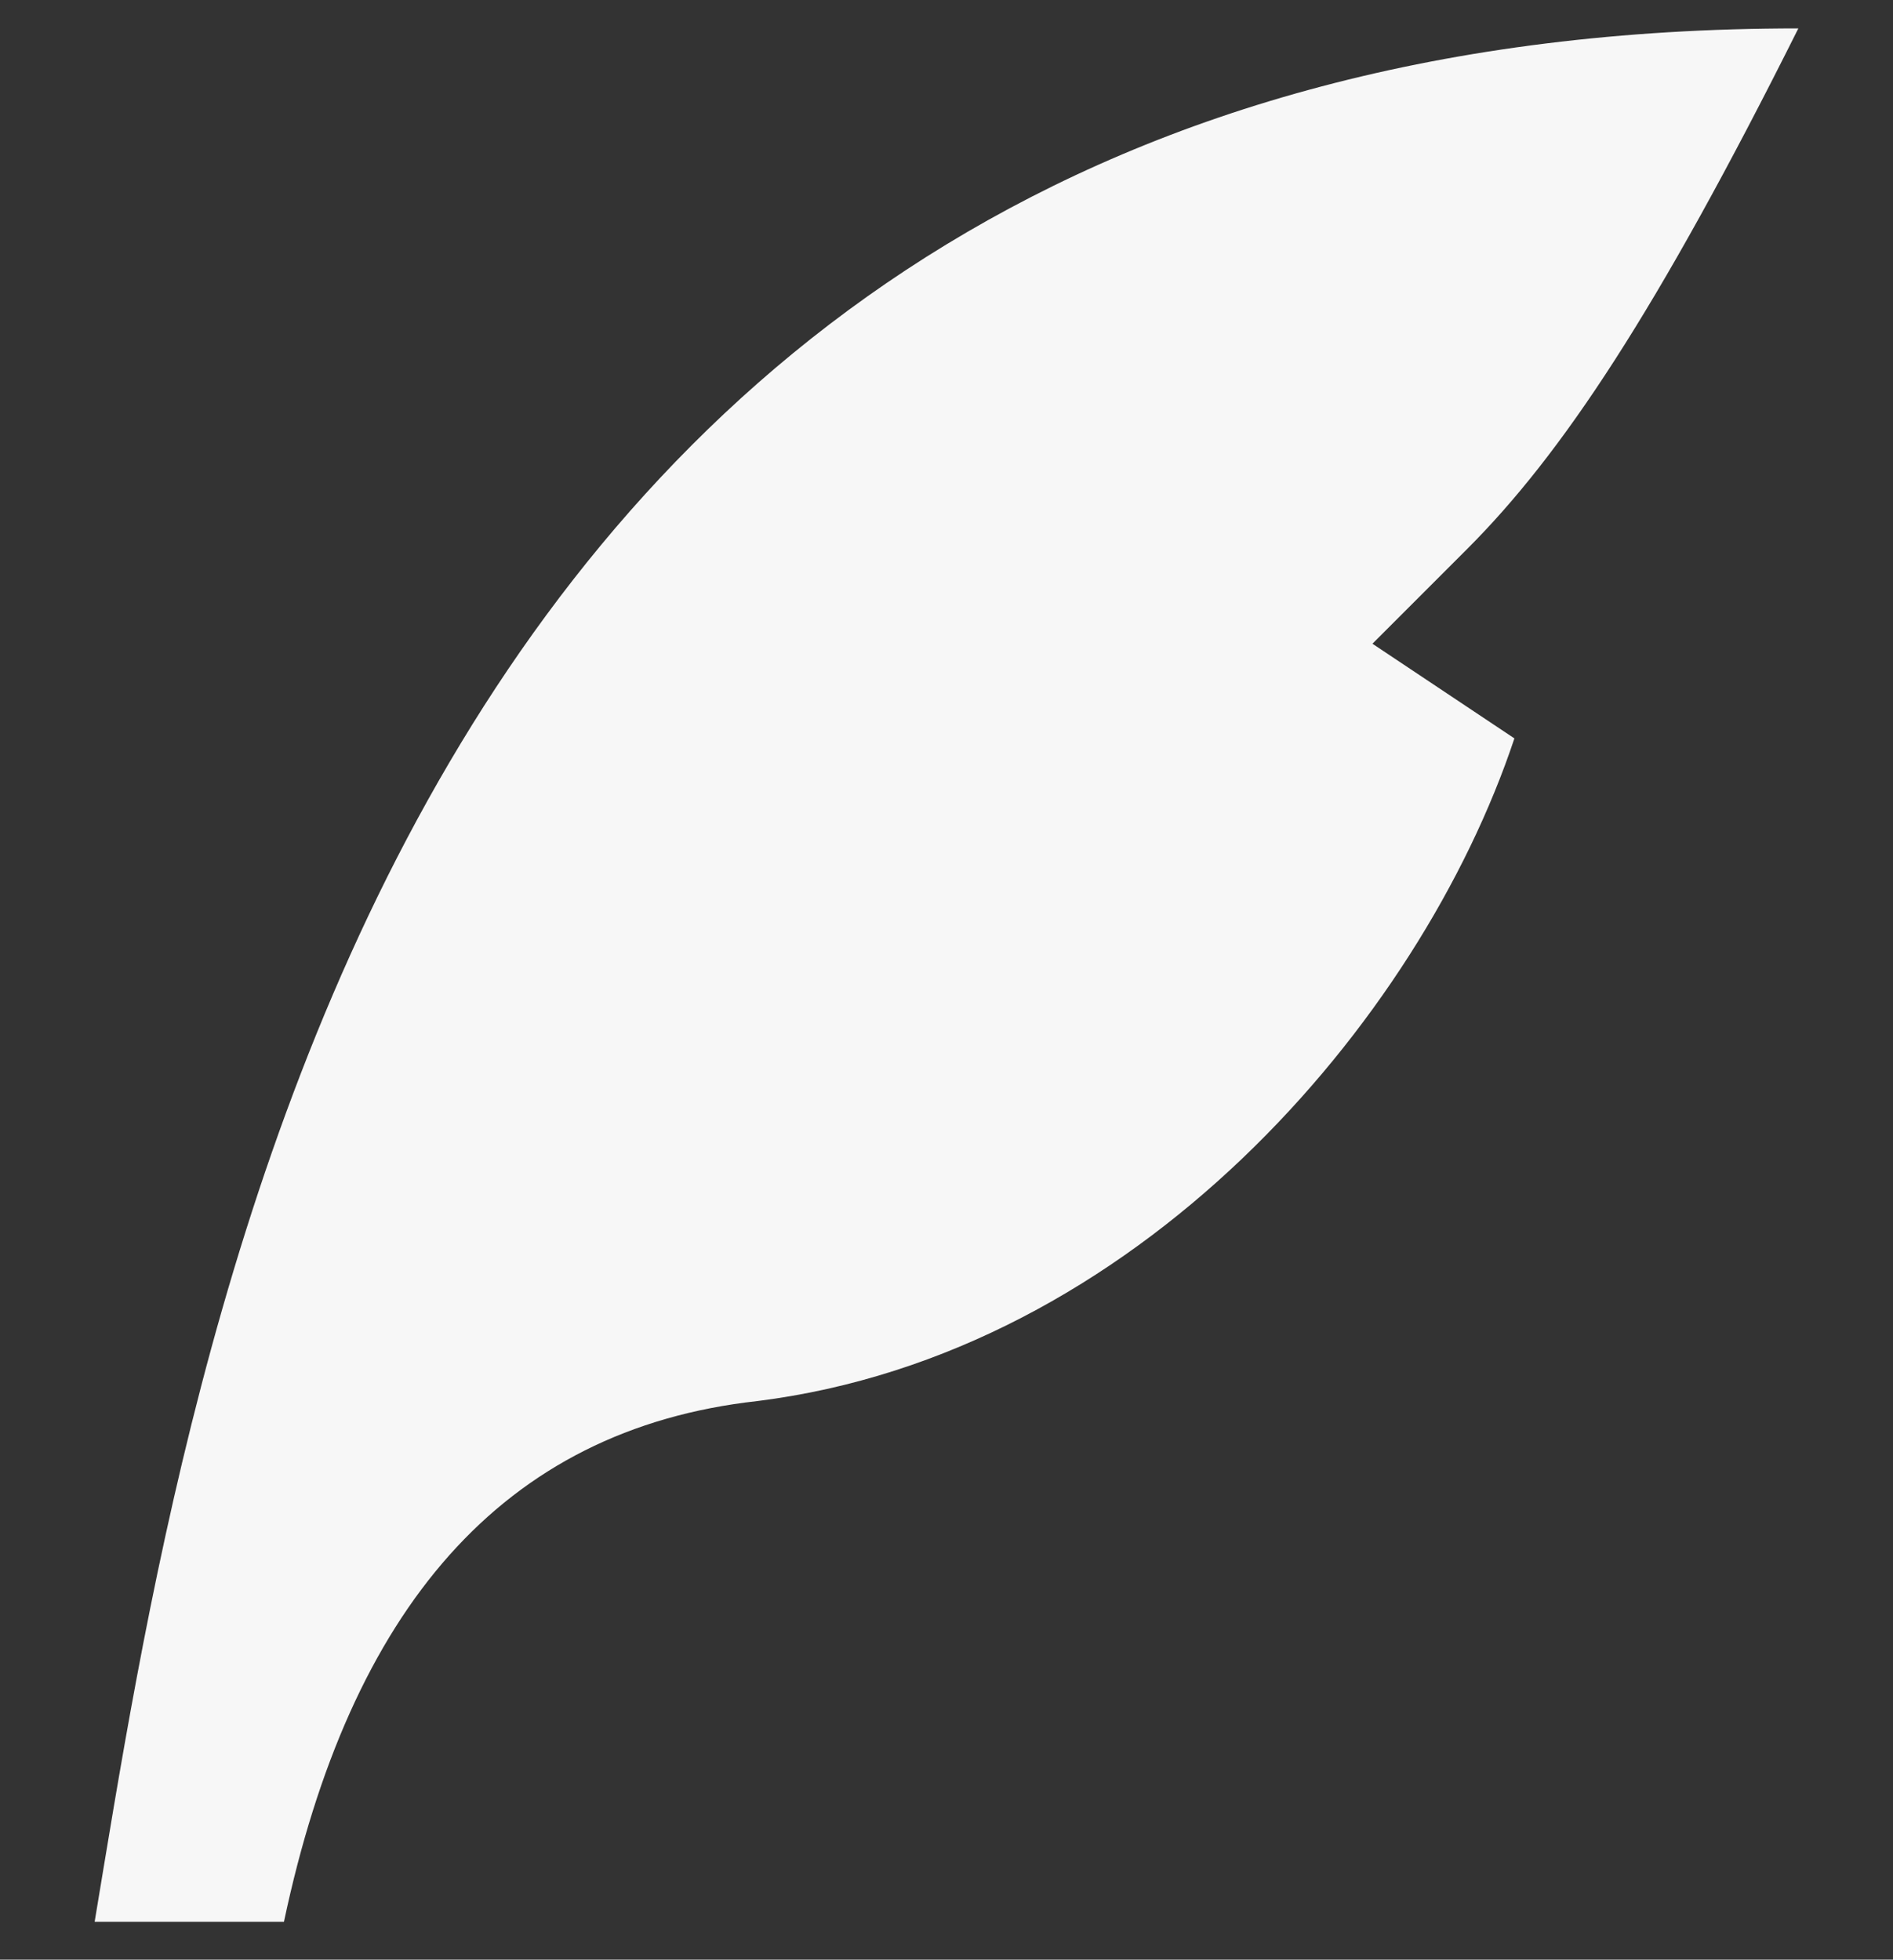 <?xml version="1.0" encoding="utf-8"?>
<!-- Generator: Adobe Illustrator 24.3.0, SVG Export Plug-In . SVG Version: 6.00 Build 0)  -->
<svg version="1.1" id="Layer_1" xmlns="http://www.w3.org/2000/svg" xmlns:xlink="http://www.w3.org/1999/xlink" x="0px" y="0px"
	 viewBox="0 0 20 20.7" style="enable-background:new 0 0 20 20.7;" xml:space="preserve">
<rect x="0" y="0" width="20" height="20.7" fill="#333333" stroke="none"/>
<style type="text/css">
	.st0{fill:none;}
	.st1{fill:#F7F7F7;}
</style>
<g>
	<path class="st0" d="M-2-1.7h24v24H-2V-1.7z"/>
	<path class="st1" d="M19,0.3c-15,0-17,14-18,20h2c0.7-3.3,2.3-5.2,5-5.5c4-0.5,7-4,8-7l-1.5-1l1-1C16.5,4.8,17.5,3.3,19,0.3z"/>
</g>
</svg>
